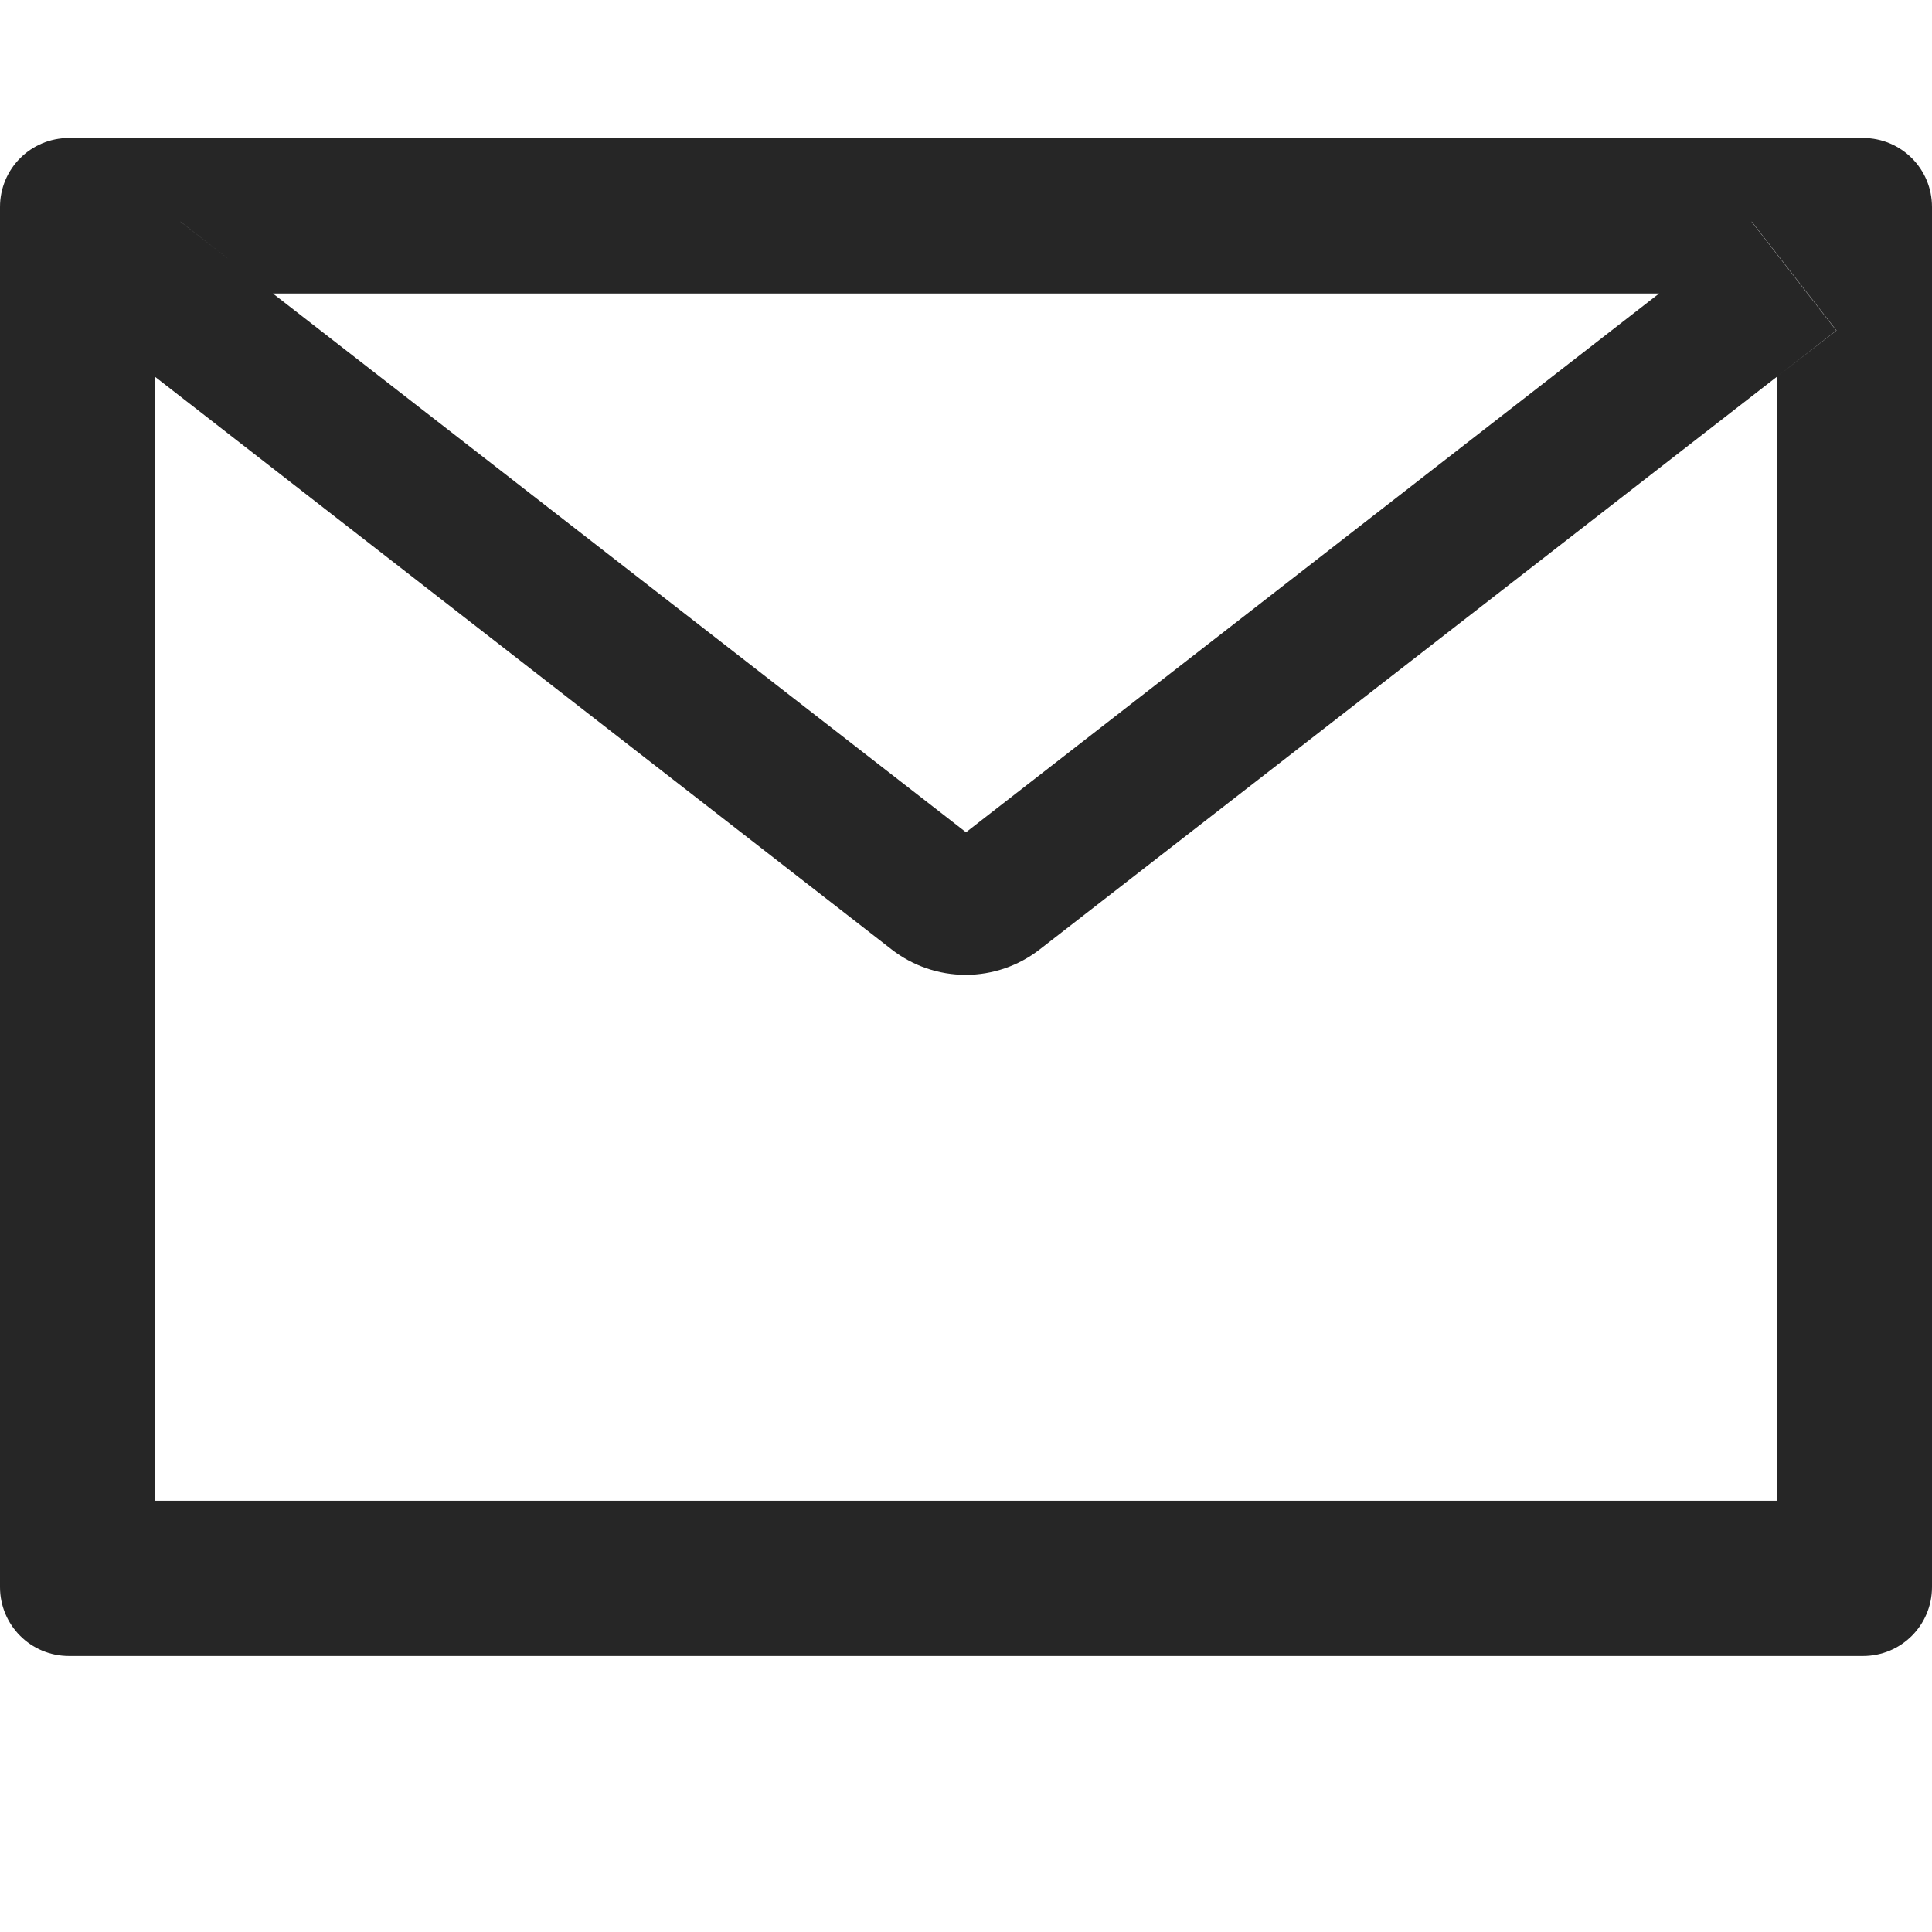 <svg width="14" height="14" viewBox="0 0 14 14" fill="none" xmlns="http://www.w3.org/2000/svg">
<path d="M13.5 1H0.5C0.223 1 0 1.223 0 1.5V11.5C0 11.777 0.223 12 0.5 12H13.5C13.777 12 14 11.777 14 11.5V1.5C14 1.223 13.777 1 13.5 1ZM12.875 2.731V10.875H1.125V2.731L0.694 2.395L1.308 1.606L1.977 2.127H12.025L12.694 1.606L13.308 2.395L12.875 2.731ZM12.025 2.125L7 6.031L1.975 2.125L1.306 1.605L0.692 2.394L1.123 2.73L6.461 6.88C6.614 6.999 6.803 7.064 6.998 7.064C7.192 7.064 7.381 6.999 7.534 6.88L12.875 2.731L13.306 2.395L12.692 1.606L12.025 2.125Z" fill="black" fill-opacity="0.85"/>
</svg>
